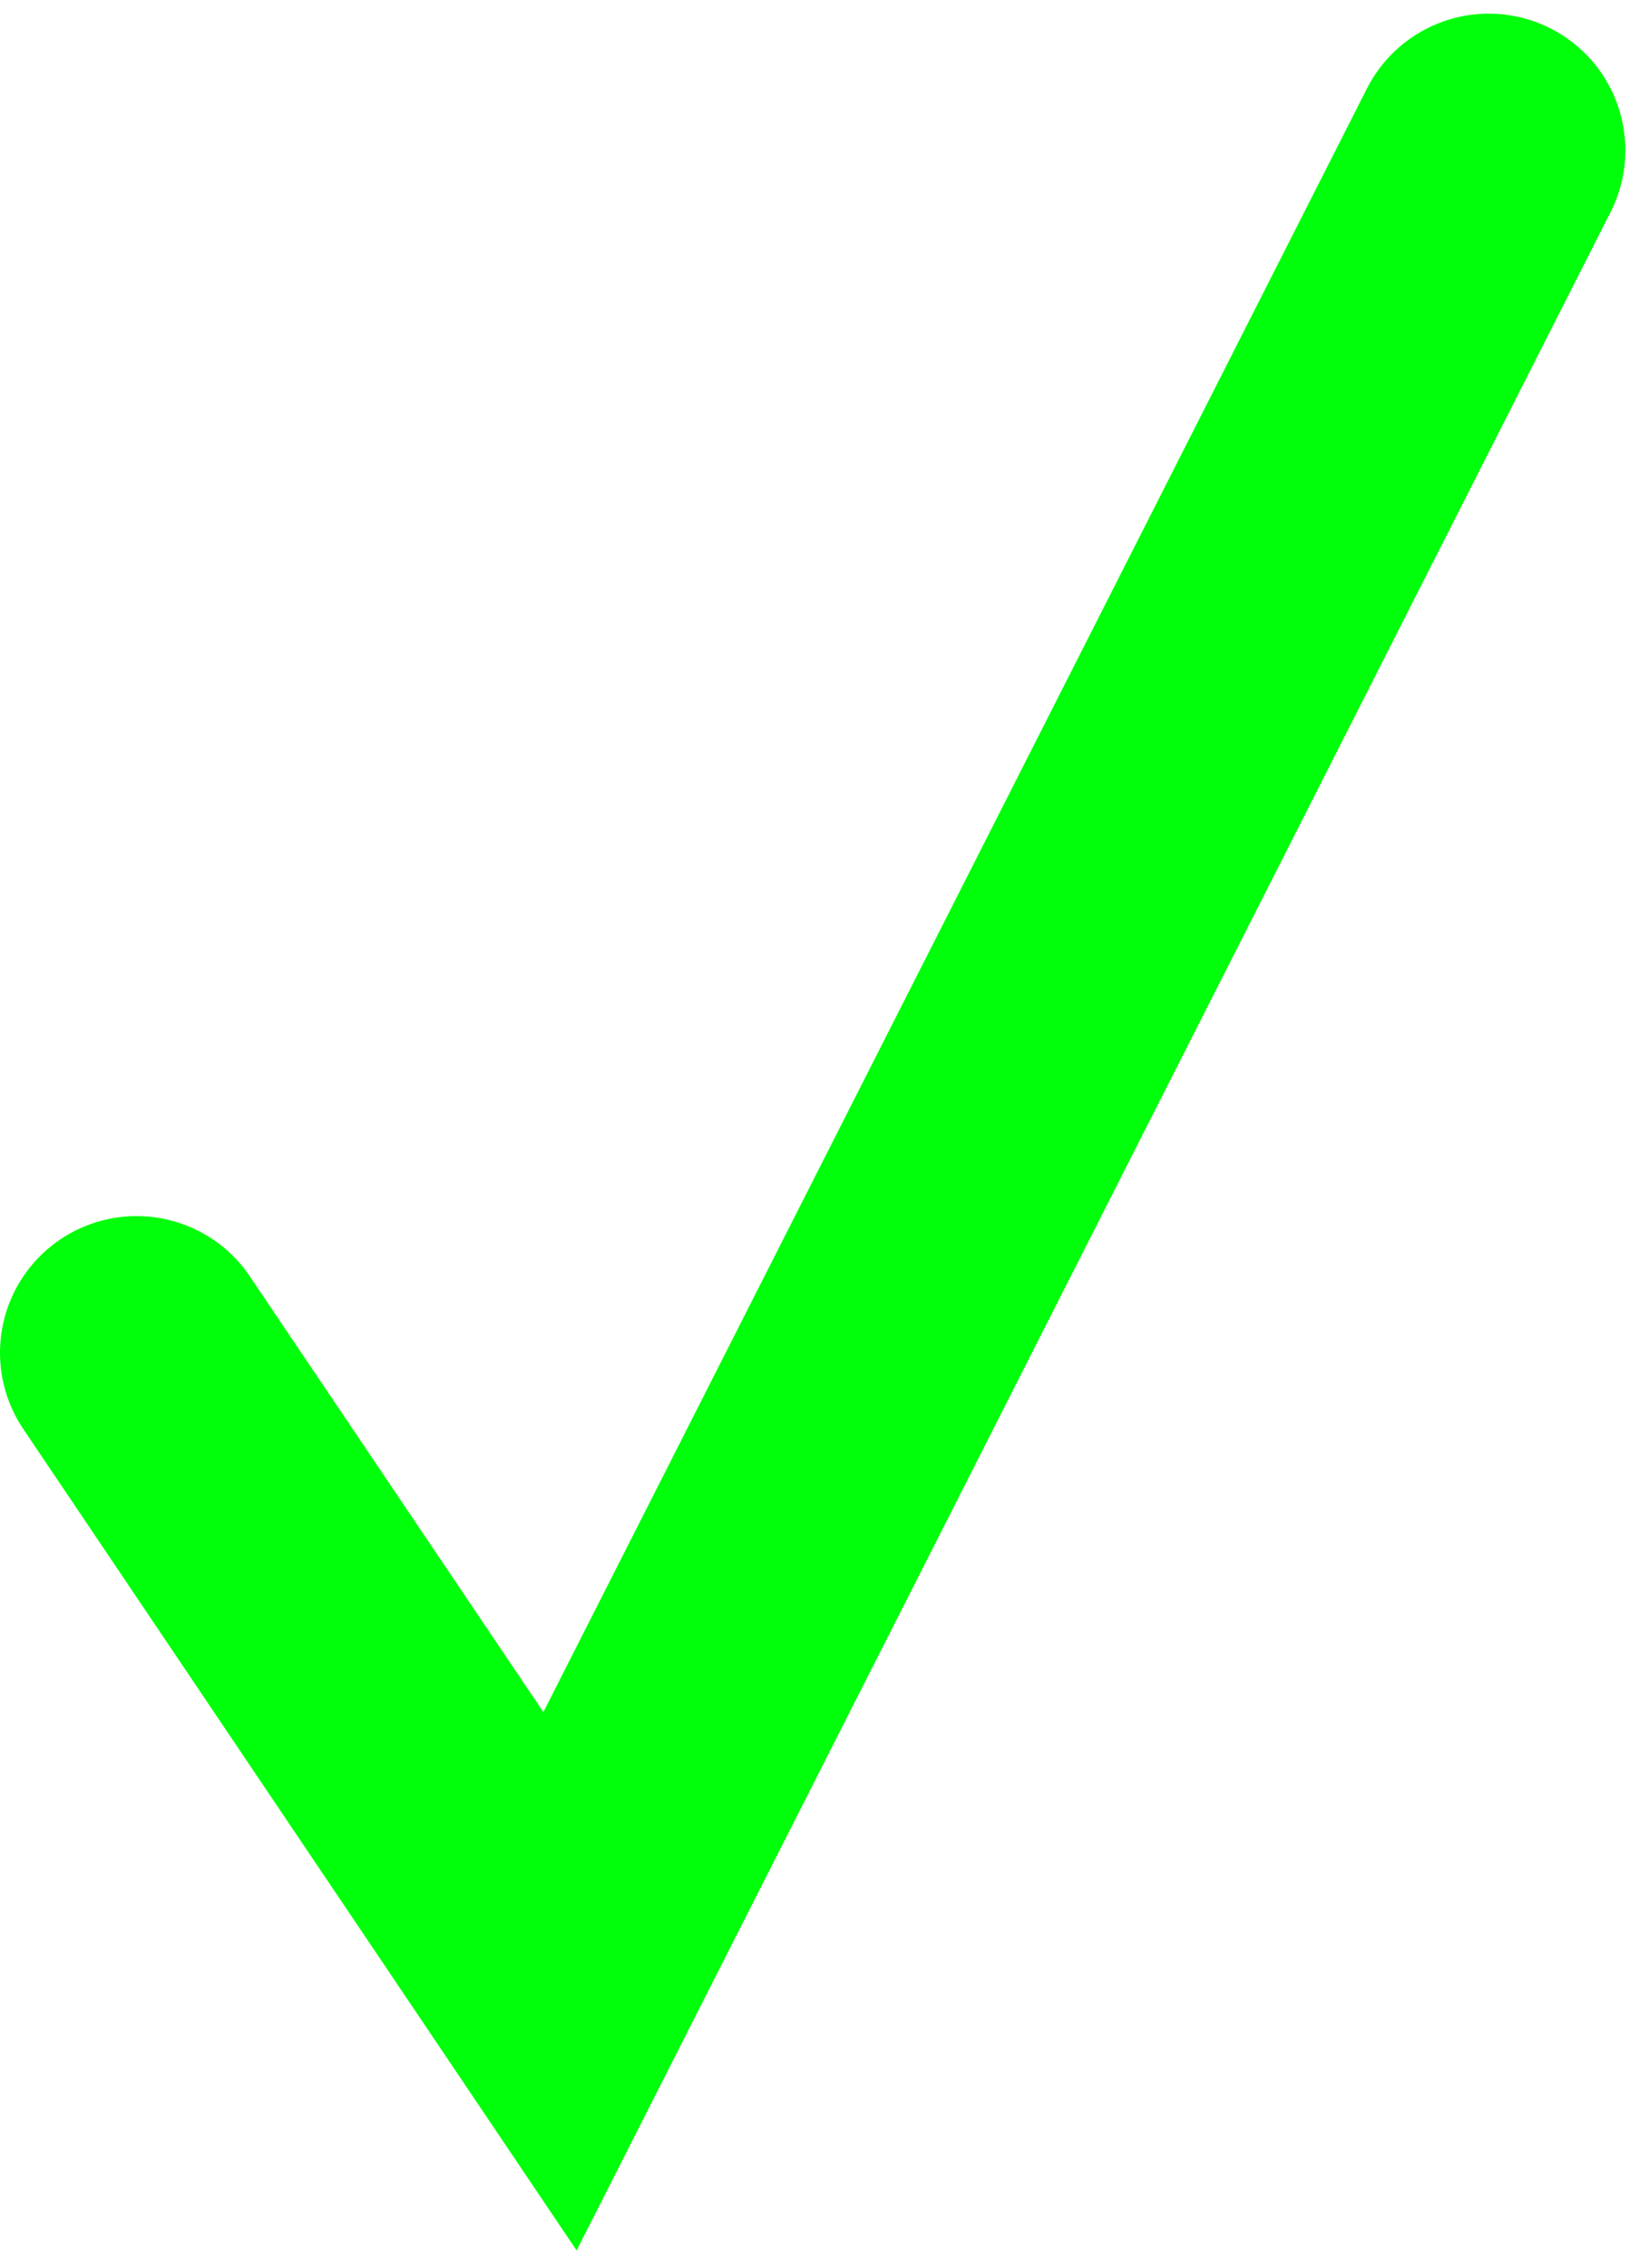 <svg width="60" height="83" viewBox="0 0 60 83" fill="none" xmlns="http://www.w3.org/2000/svg">
<path d="M5 49.5L20.5 72.5L54.5 5.5" stroke="#00FF0A" stroke-width="10" stroke-linecap="round"/>
</svg>
